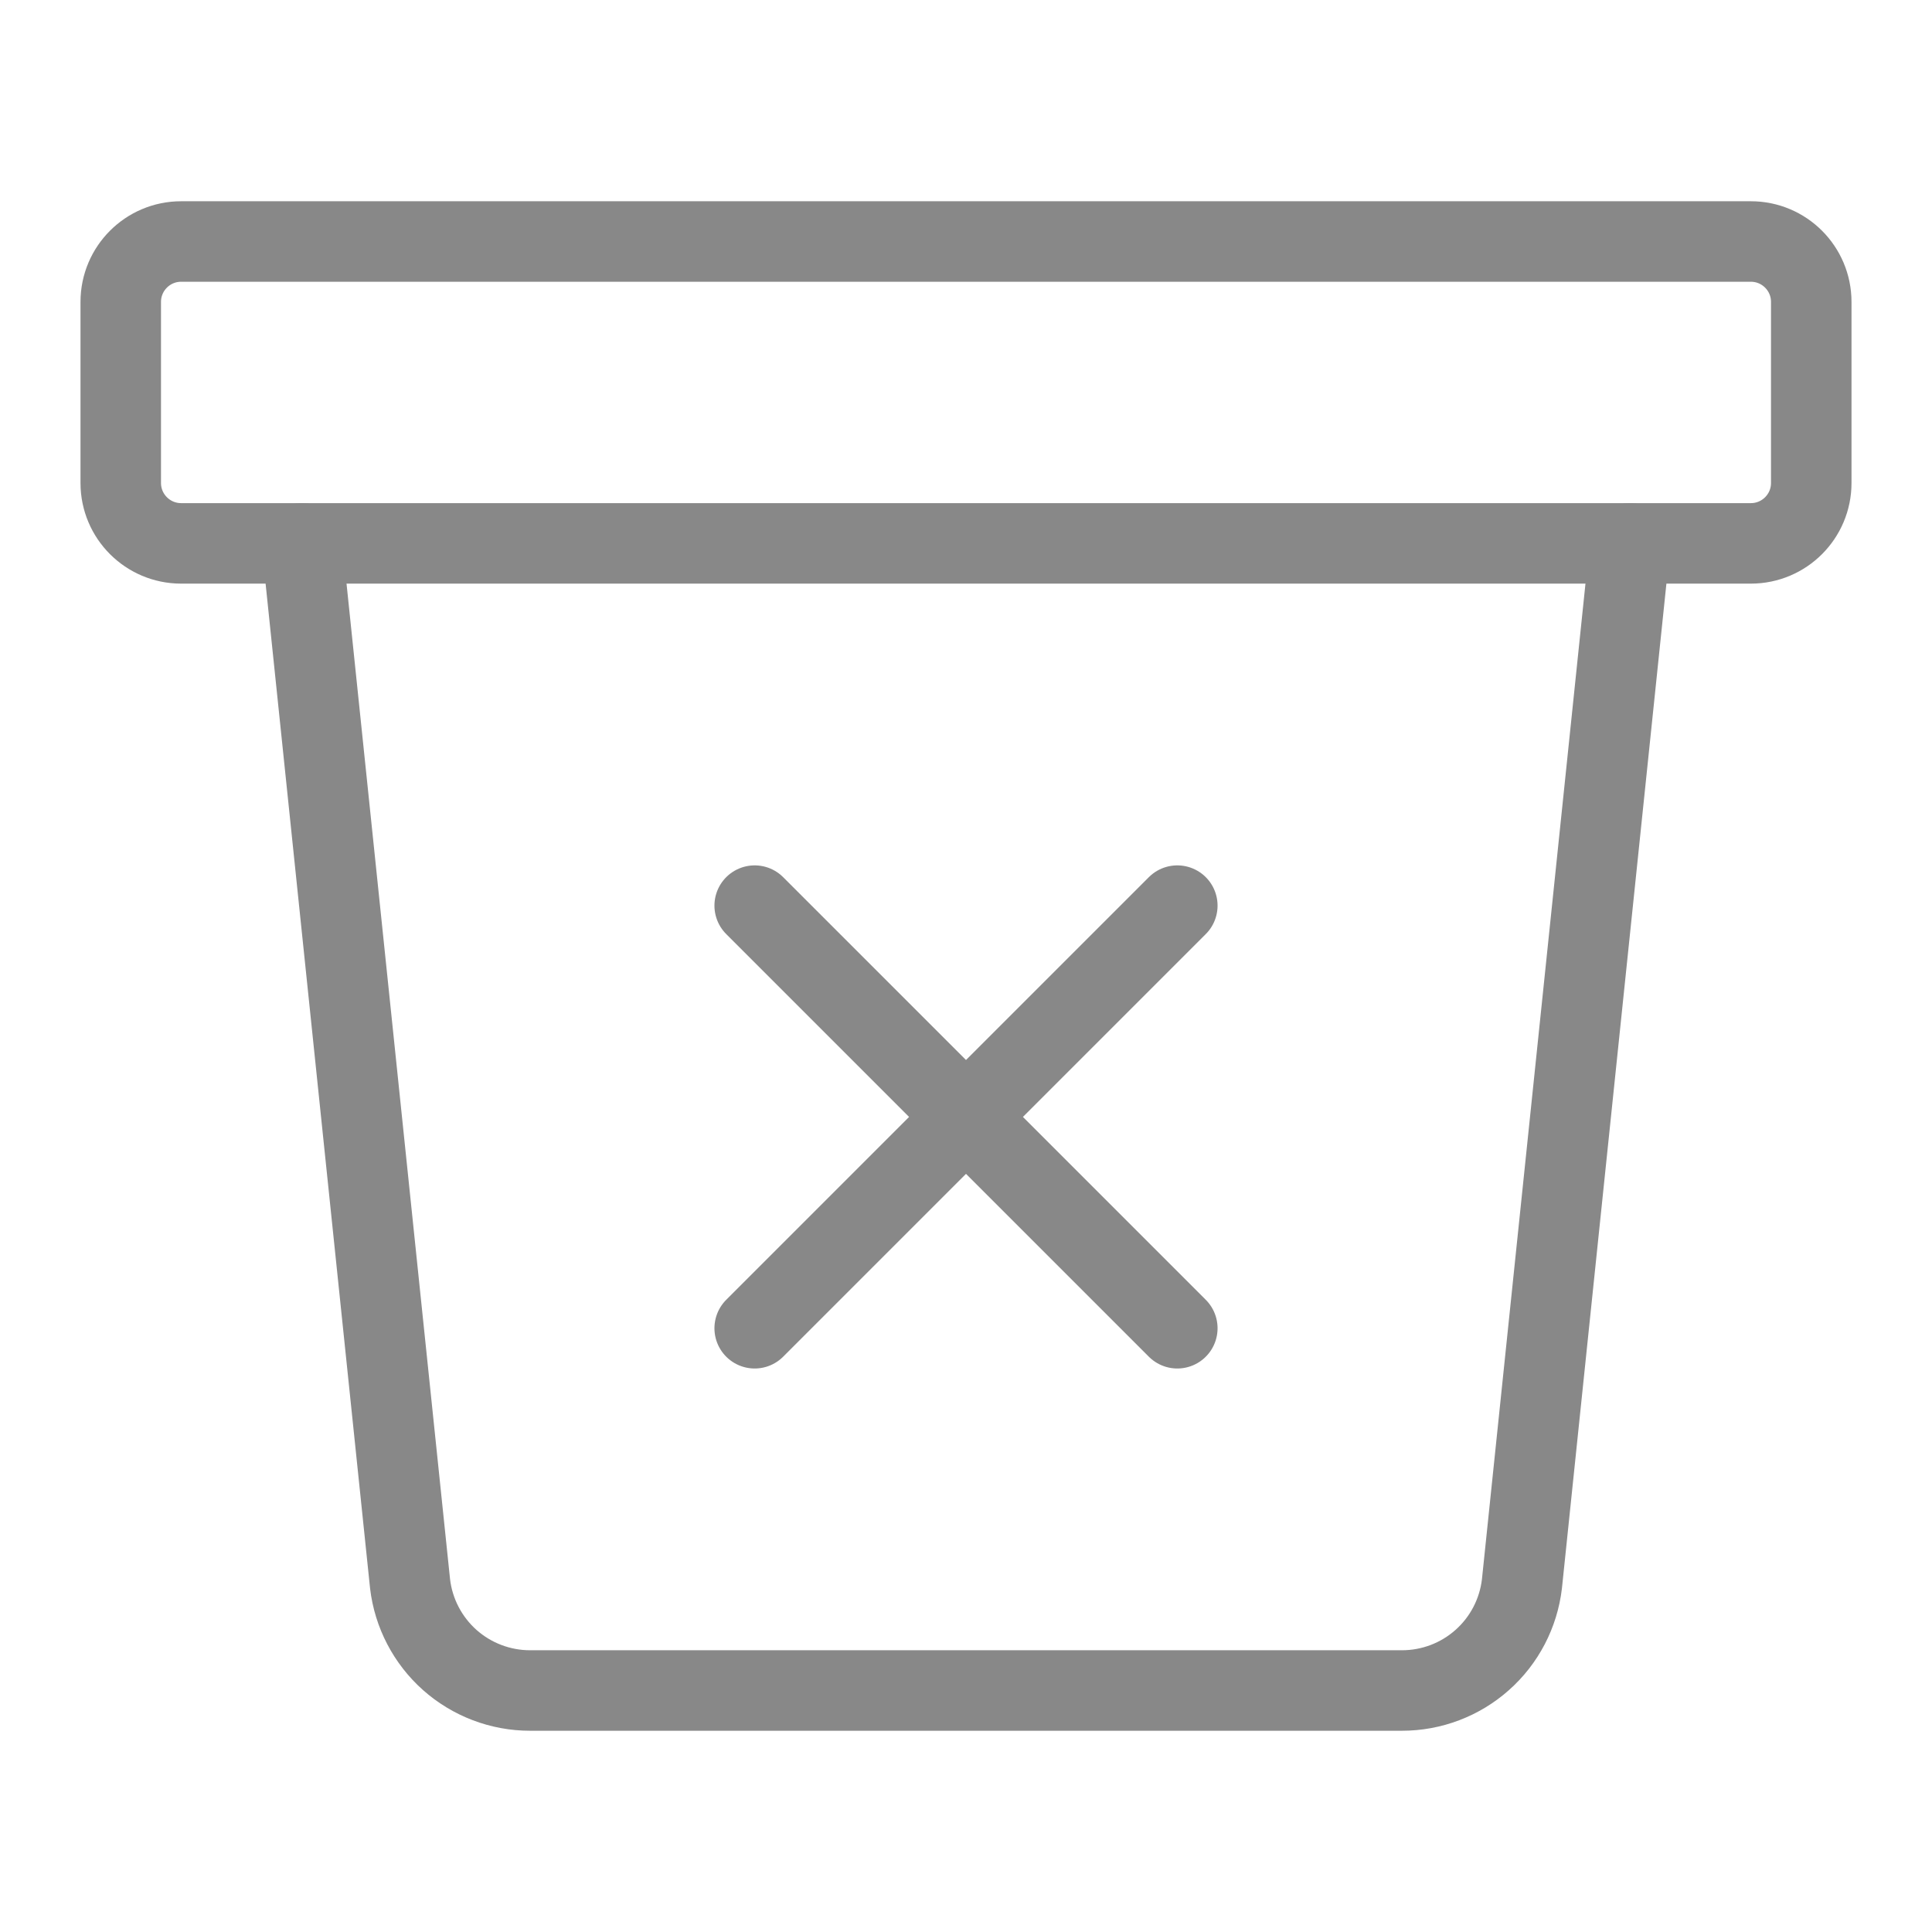 <svg width="24" height="24" viewBox="0 0 24 24" fill="none" xmlns="http://www.w3.org/2000/svg">
<path d="M20.25 6.75L18.906 19.675C18.863 20.04 18.688 20.377 18.413 20.621C18.139 20.865 17.784 21 17.416 21H6.584C6.217 21 5.862 20.865 5.587 20.621C5.313 20.377 5.137 20.04 5.094 19.675L3.75 6.75" stroke="#888888" stroke-linecap="round" stroke-linejoin="round"/>
<path d="M21.75 3H2.25C1.836 3 1.5 3.336 1.5 3.75V6C1.5 6.414 1.836 6.75 2.25 6.75H21.75C22.164 6.75 22.5 6.414 22.5 6V3.75C22.5 3.336 22.164 3 21.75 3Z" stroke="#888888" stroke-linecap="round" stroke-linejoin="round"/>
<path d="M14.625 11.25L9.375 16.5" stroke="#888888" stroke-linecap="round" stroke-linejoin="round"/>
<path d="M14.625 16.5L9.375 11.25" stroke="#888888" stroke-linecap="round" stroke-linejoin="round"/>
</svg>
